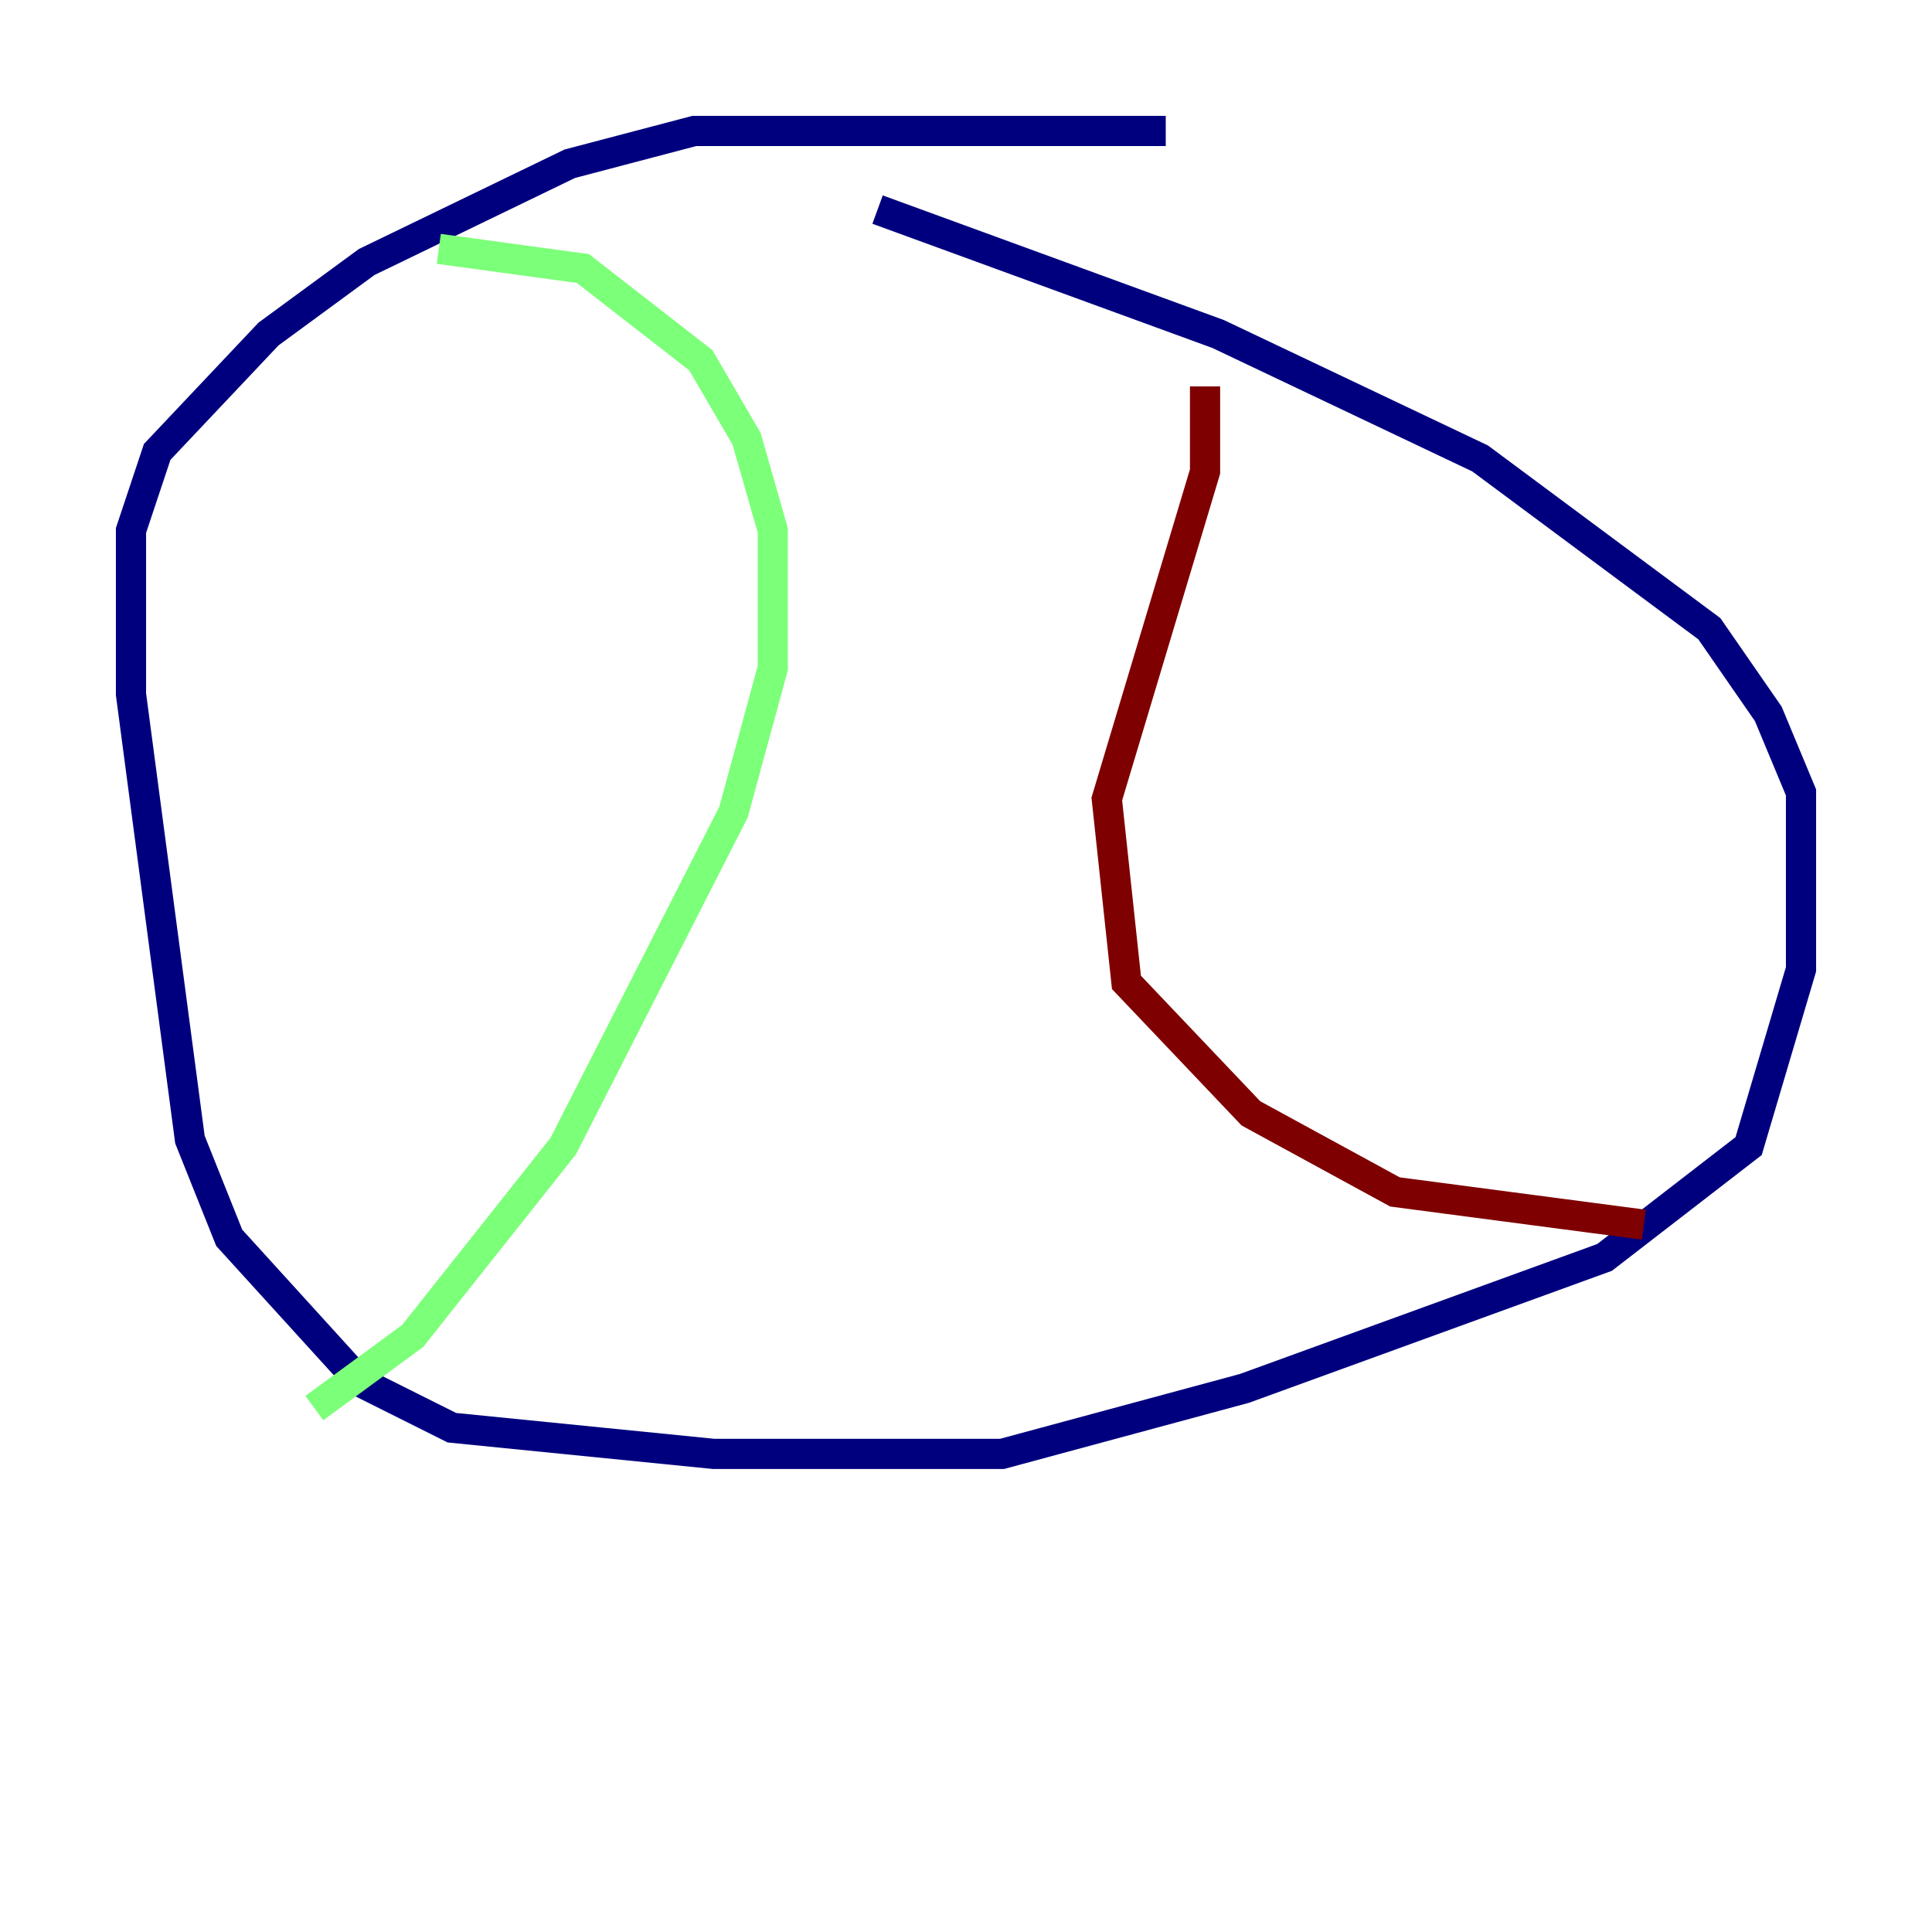 <?xml version="1.0" encoding="utf-8" ?>
<svg baseProfile="tiny" height="128" version="1.2" viewBox="0,0,128,128" width="128" xmlns="http://www.w3.org/2000/svg" xmlns:ev="http://www.w3.org/2001/xml-events" xmlns:xlink="http://www.w3.org/1999/xlink"><defs /><polyline fill="none" points="77.234,8.678 45.993,8.678 37.749,10.848 24.298,17.356 17.79,22.129 10.414,29.939 8.678,35.146 8.678,45.993 12.583,75.498 15.186,82.007 23.864,91.552 29.939,94.59 47.295,96.325 66.386,96.325 82.441,91.986 106.305,83.308 115.851,75.932 119.322,64.217 119.322,52.502 117.153,47.295 113.248,41.654 98.061,30.373 80.705,22.129 58.142,13.885" stroke="#00007f" stroke-width="2" /><polyline fill="none" points="29.071,16.488 38.617,17.79 46.427,23.864 49.464,29.071 51.2,35.146 51.2,44.258 48.597,53.803 37.315,75.932 27.336,88.515 20.827,93.288" stroke="#7cff79" stroke-width="2" /><polyline fill="none" points="79.837,25.6 79.837,31.241 73.329,52.936 74.63,65.085 82.875,73.763 92.42,78.969 108.909,81.139" stroke="#7f0000" stroke-width="2" /></svg>